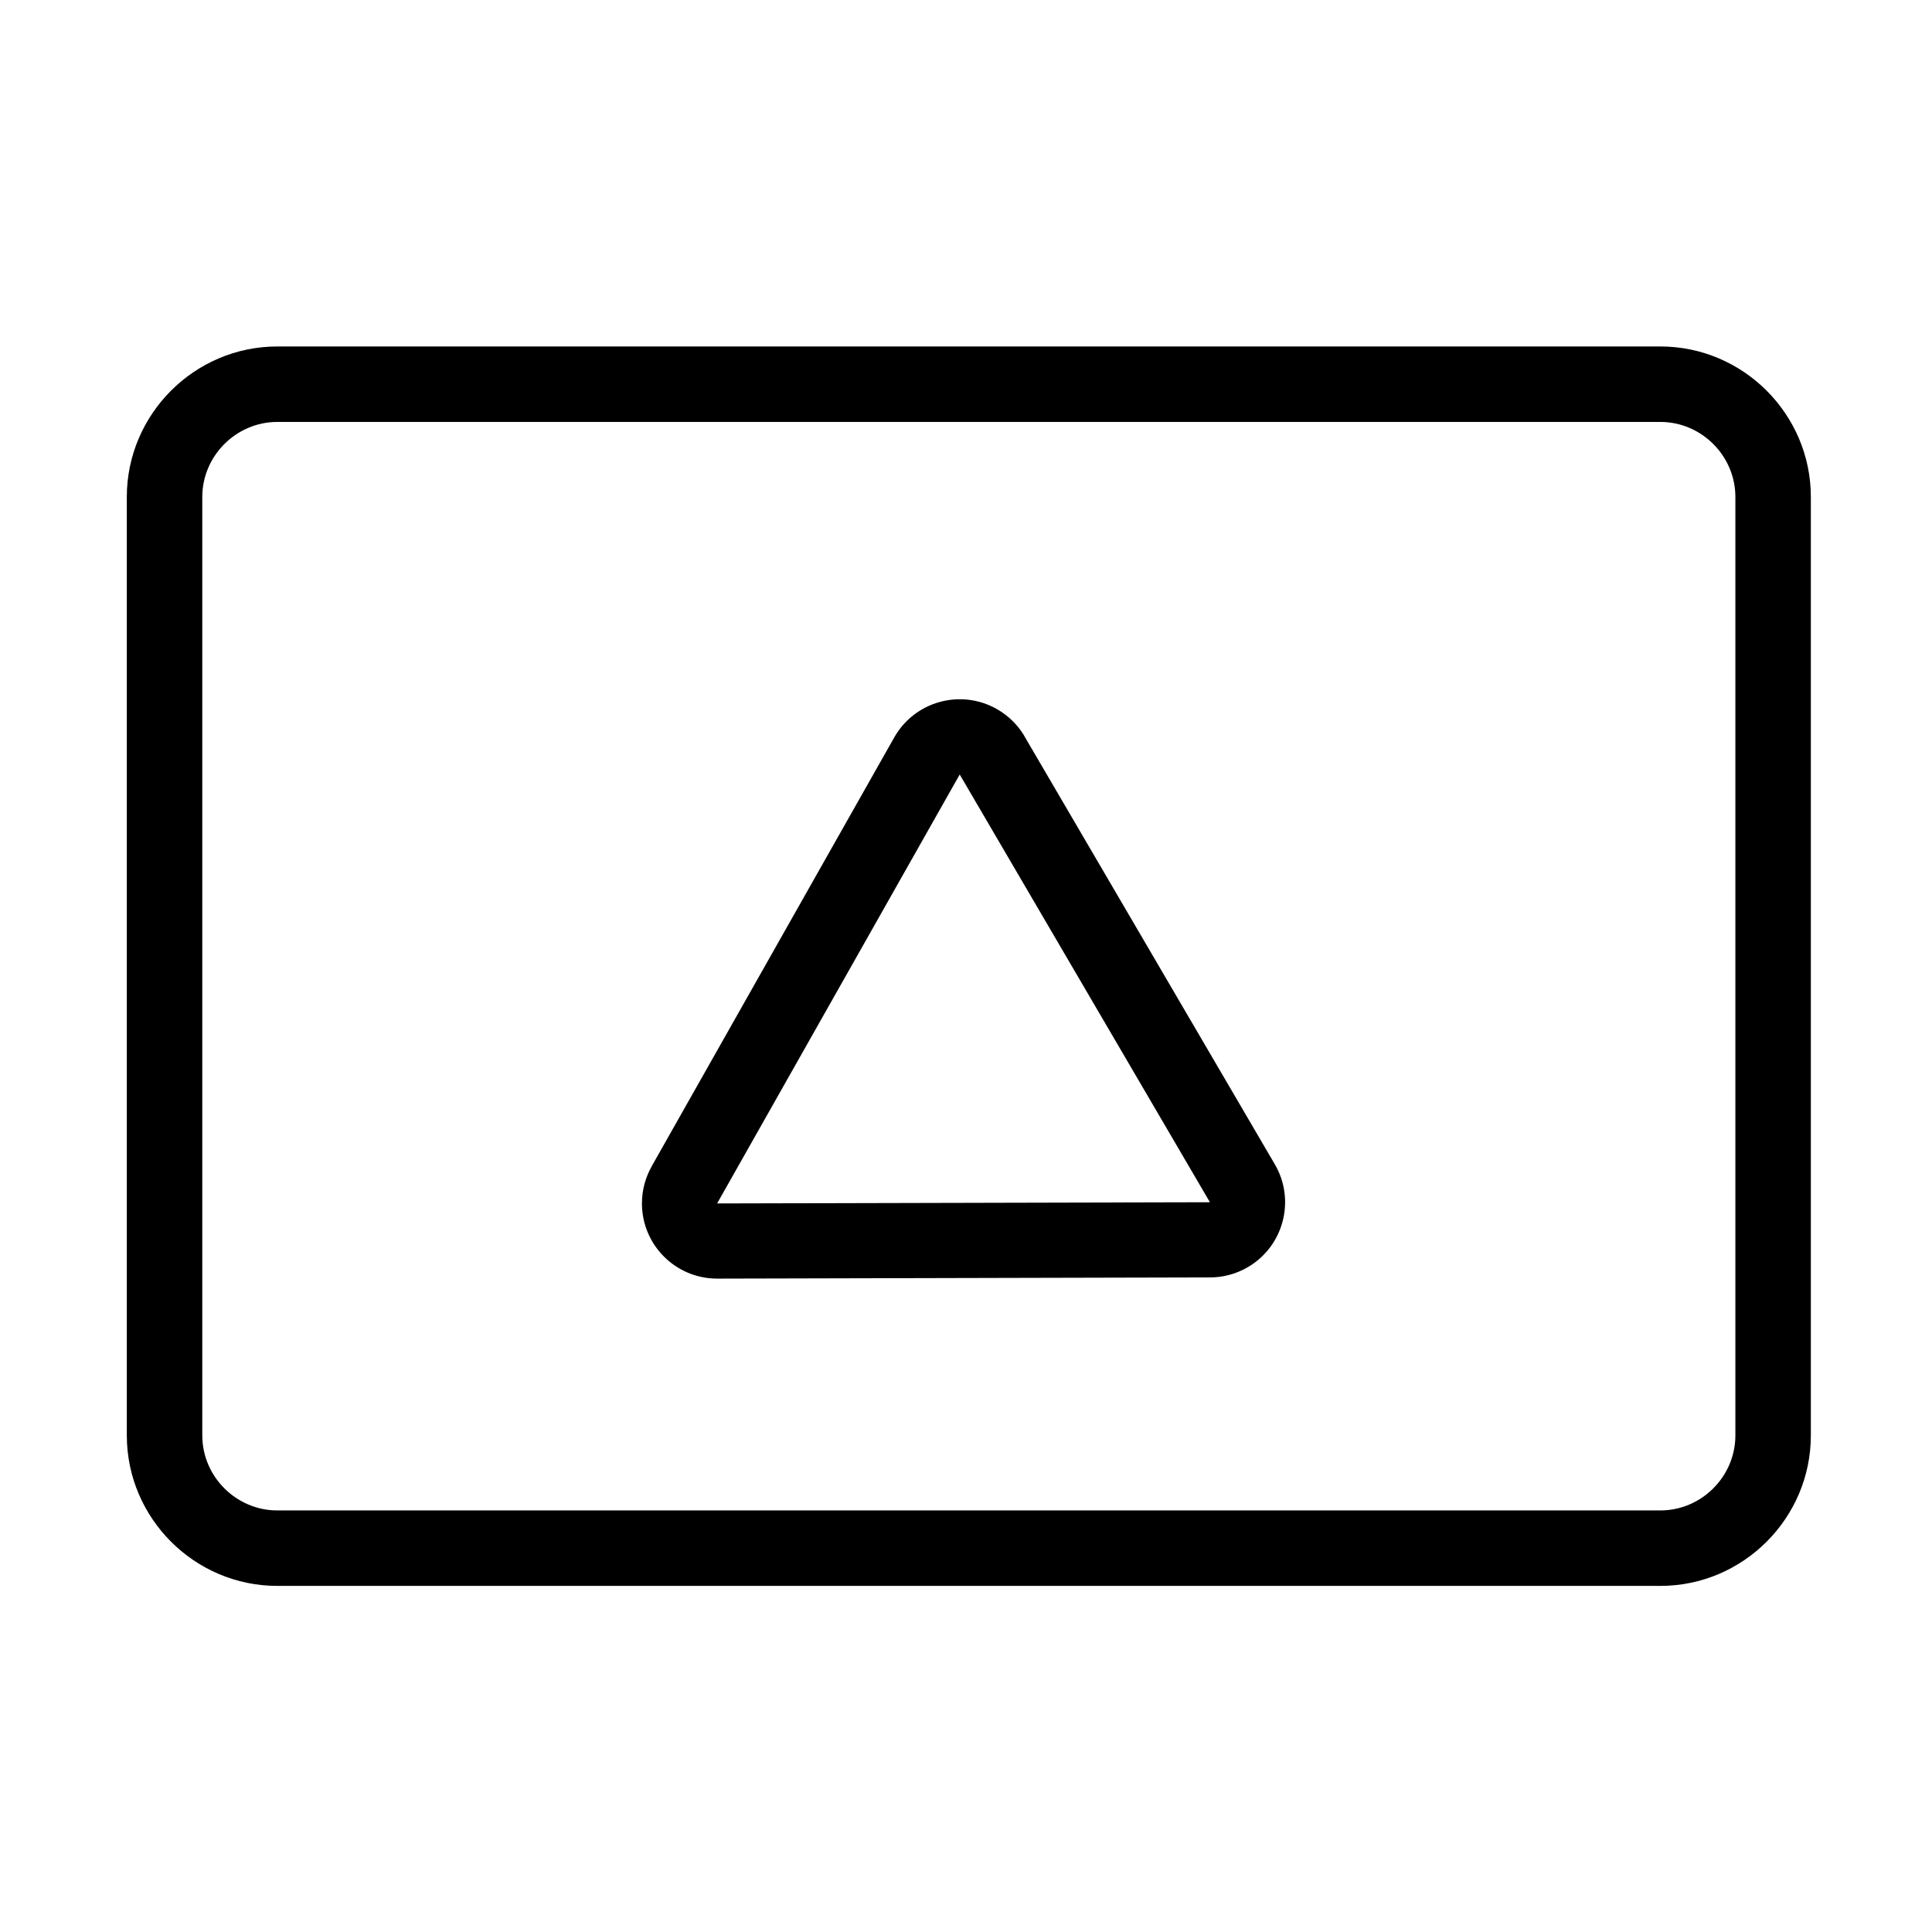 <?xml version="1.0" encoding="UTF-8"?>
<!DOCTYPE svg PUBLIC "-//W3C//DTD SVG 1.1//EN" "http://www.w3.org/Graphics/SVG/1.1/DTD/svg11.dtd">
<!-- Creator: CorelDRAW 2019 (64-Bit) -->
<svg xmlns="http://www.w3.org/2000/svg" xml:space="preserve" width="21.675mm" height="21.675mm" version="1.1" style="shape-rendering:geometricPrecision; text-rendering:geometricPrecision; image-rendering:optimizeQuality; fill-rule:evenodd; clip-rule:evenodd"
viewBox="0 0 2167.46 2167.46"
 xmlns:xlink="http://www.w3.org/1999/xlink">
 <defs>
  <style type="text/css">
   <![CDATA[
    .fil0 {fill:black}
   ]]>
  </style>
 </defs>
 <g id="Слой_x0020_1">
  <g>
   <path class="fil0" d="M311.1 388.69l1551.61 0c92.86,0 168.83,75.97 168.83,168.83l0 1052.83c0,92.86 -75.97,168.83 -168.83,168.83l-1551.61 0c-92.86,0 -168.83,-75.97 -168.83,-168.83l0 -1052.83c0,-92.86 75.97,-168.83 168.83,-168.83zm1551.61 84.67l-1551.61 0c-23.06,0 -44.1,9.5 -59.38,24.78 -15.28,15.28 -24.78,36.32 -24.78,59.38l0 1052.83c0,23.06 9.5,44.1 24.78,59.38 15.28,15.28 36.32,24.78 59.38,24.78l1551.61 0c23.06,0 44.1,-9.5 59.38,-24.78 15.28,-15.28 24.78,-36.32 24.78,-59.38l0 -1052.83c0,-23.06 -9.5,-44.1 -24.78,-59.38 -15.28,-15.28 -36.32,-24.78 -59.38,-24.78z"/>
  </g>
  <g>
   <path class="fil0" d="M731.1 1308.43l272.16 -481.2c23.01,-40.54 74.55,-54.76 115.09,-31.75 14.54,8.25 25.69,20.17 32.96,33.94l278.82 476.67c23.56,40.18 10.09,91.87 -30.09,115.43 -13.87,8.13 -29.11,11.85 -44.09,11.58l-551.43 1.34c-46.57,0 -84.34,-37.77 -84.34,-84.34 0,-15.14 4,-29.35 10.98,-41.63l-0.06 -0.04zm73.42 41.67l272.16 -481.2 280.69 479.86 -552.85 1.34z"/>
  </g>
 </g>
</svg>
